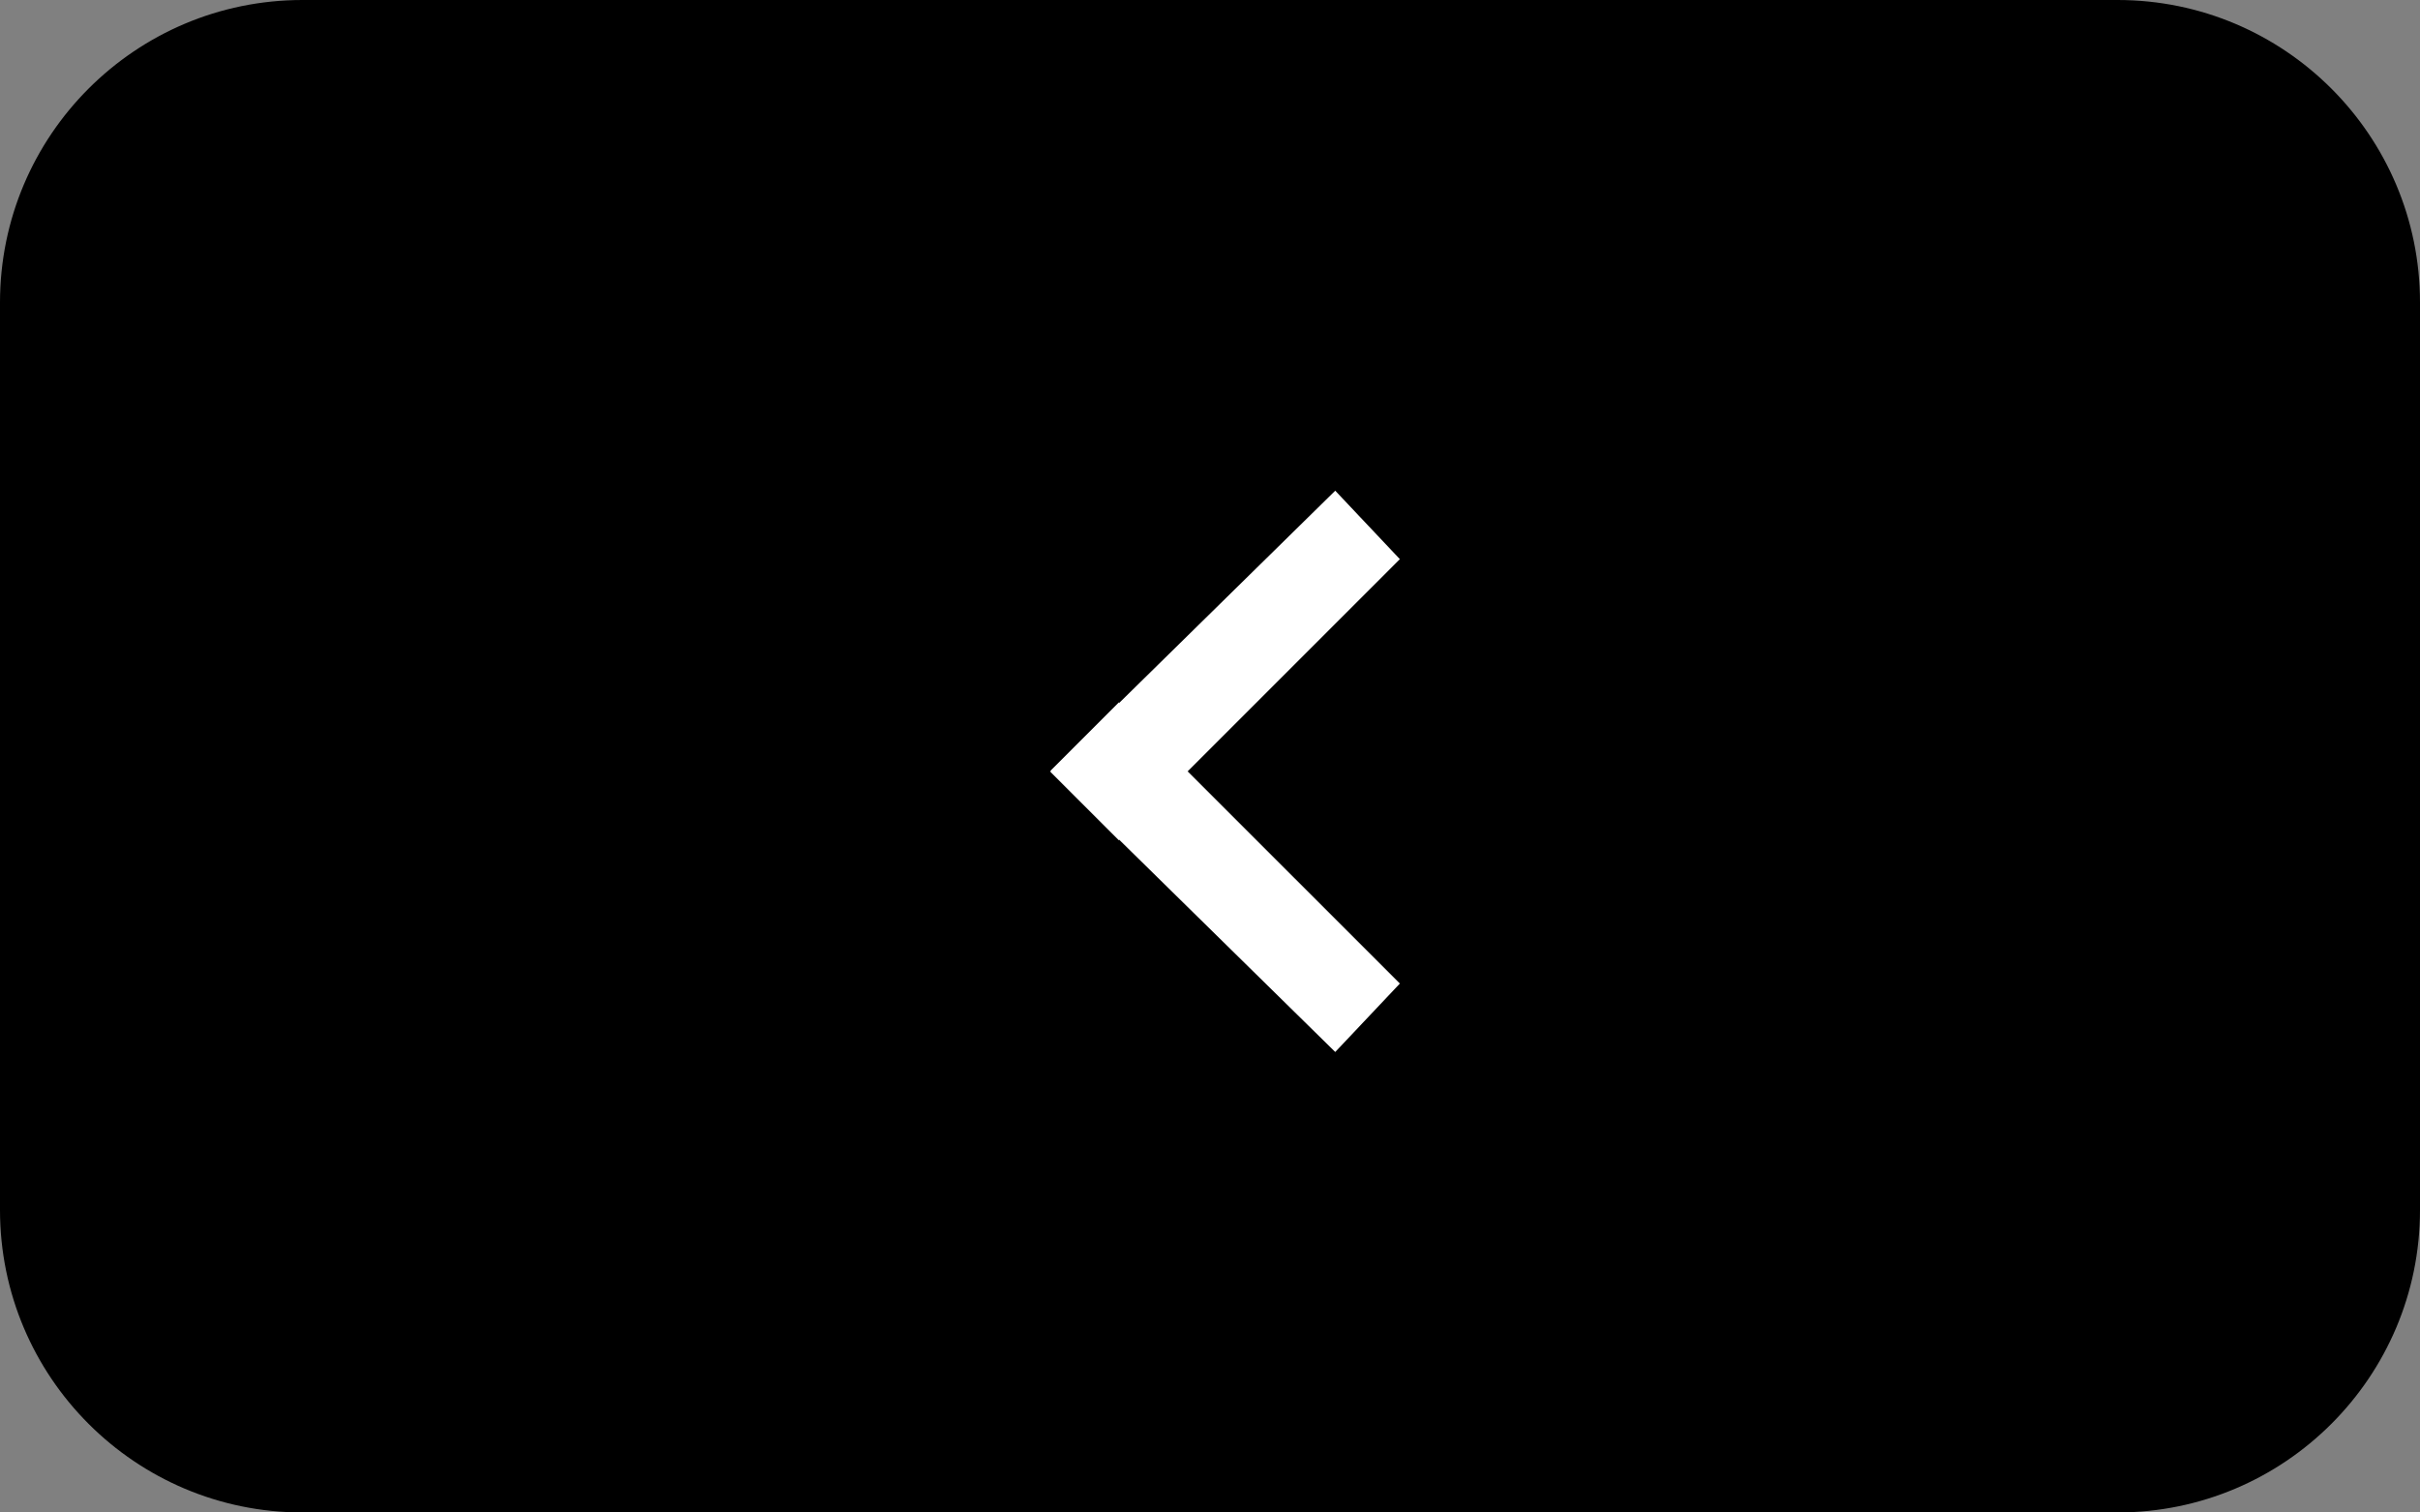 <?xml version="1.0" encoding="UTF-8"?>
<svg width="96px" height="60px" viewBox="0 0 96 60" version="1.1" xmlns="http://www.w3.org/2000/svg" xmlns:xlink="http://www.w3.org/1999/xlink">
    <rect x="0" y="0" width="96" height="60" fill="#808080" stroke="none"/>
    <!-- Generator: Sketch 58 (84663) - https://sketch.com -->
    <title>icon</title>
    <desc>Created with Sketch.</desc>
    <g id="Page-1" stroke="none" stroke-width="1" fill="none" fill-rule="evenodd">
        <g id="icon">
            <path d="M11.999,0 L84,0 C90.626,0 96,5.372 96,12 L96,47.999 C96,54.626 90.626,59.999 84,59.999 L11.999,59.999 C5.372,59.999 0,54.626 0,47.999 L0,12 C0,5.372 5.372,0 11.999,0 Z" id="Path" fill="#000000" fill-rule="nonzero"></path>
            <polygon id="Path" fill="#FFFFFF" points="55.532 39.017 52.968 41.732 44.4 33.314 44.382 33.332 41.666 30.617 41.684 30.599 41.666 30.582 44.382 27.866 44.399 27.883 52.968 19.466 55.532 22.182 47.114 30.6"></polygon>
        </g>
    </g>
</svg>